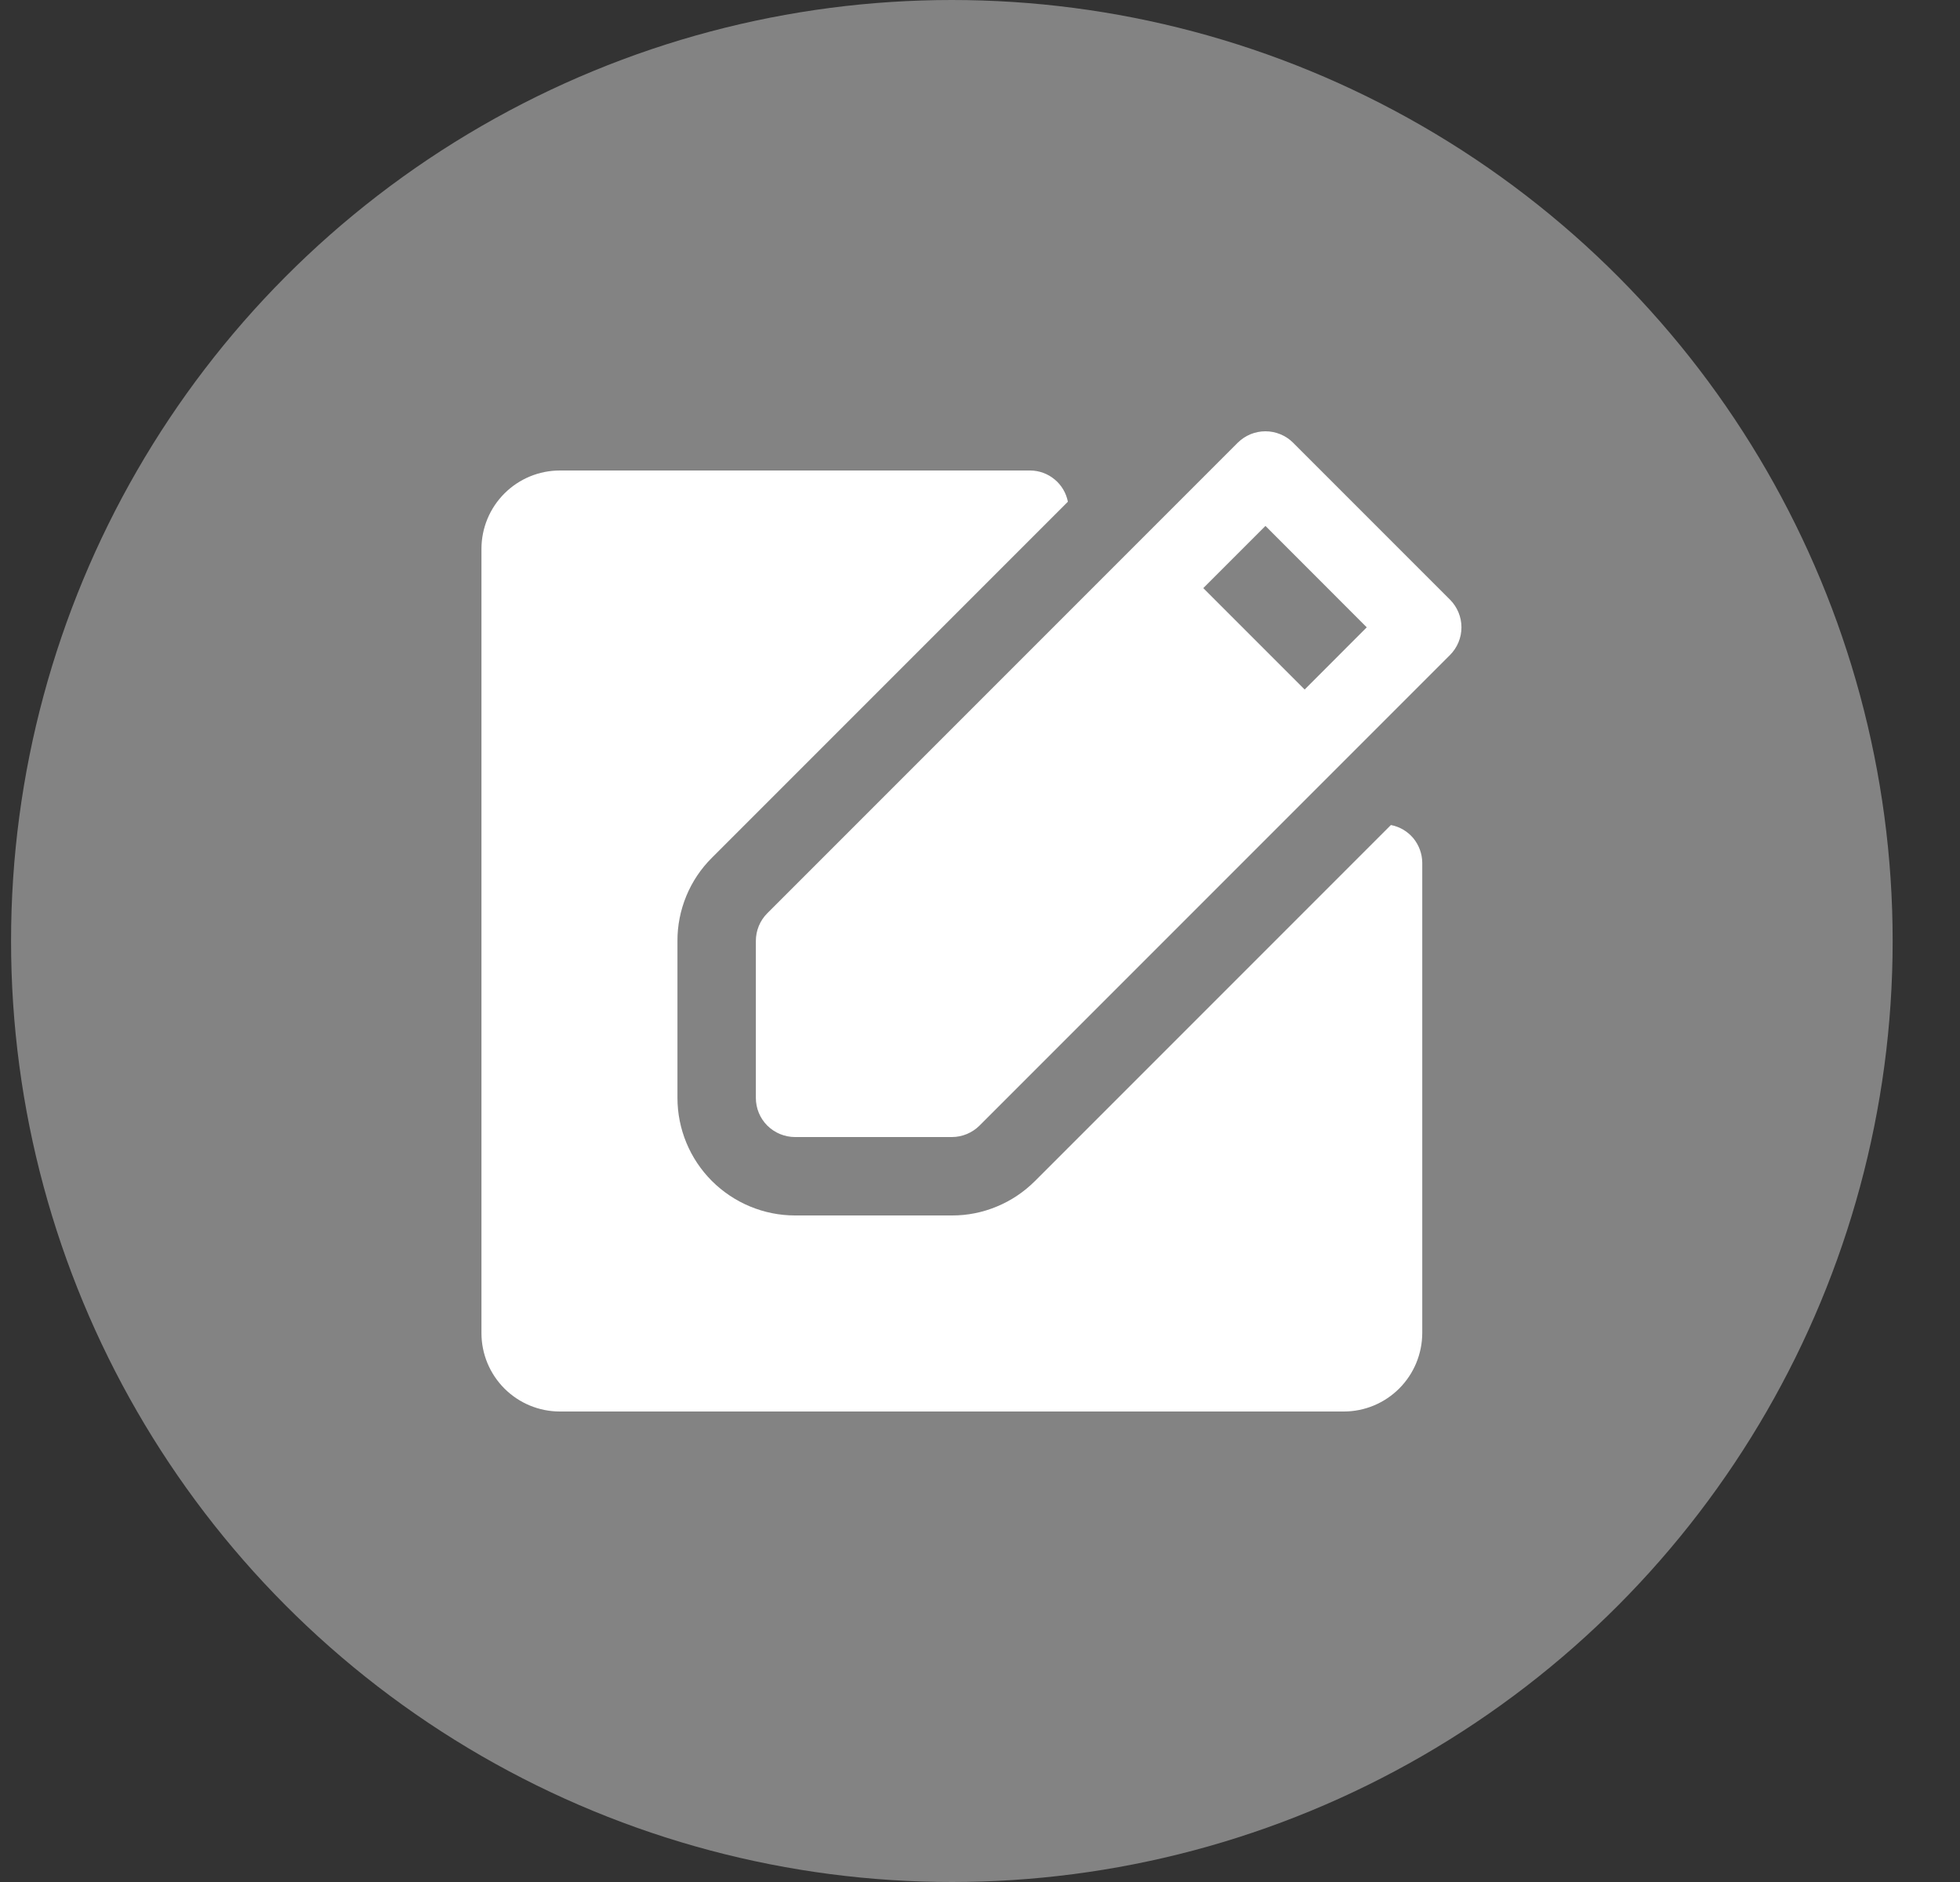 <svg width="25" height="24" viewBox="0 0 25 24" fill="none" xmlns="http://www.w3.org/2000/svg">
<rect x="0" y="0" width="25" height="24" fill="#333333" stroke="none"/>
<circle cx="12.141" cy="12" r="12" fill="#838383"/>
<path d="M18.494 7.646L16.494 5.646C16.448 5.6 16.393 5.563 16.332 5.538C16.271 5.513 16.206 5.5 16.141 5.5C16.075 5.5 16.01 5.513 15.949 5.538C15.889 5.563 15.834 5.6 15.787 5.646L9.787 11.646C9.693 11.74 9.641 11.867 9.641 12V14C9.641 14.133 9.693 14.26 9.787 14.354C9.881 14.447 10.008 14.5 10.141 14.5H12.141C12.273 14.5 12.4 14.447 12.494 14.354L18.494 8.354C18.588 8.26 18.641 8.133 18.641 8C18.641 7.867 18.588 7.74 18.494 7.646V7.646ZM16.641 8.793L15.348 7.5L16.141 6.707L17.433 8L16.641 8.793Z" fill="white"/>
<path d="M17.741 10.521L13.201 15.061C13.062 15.2 12.897 15.311 12.715 15.386C12.533 15.462 12.338 15.501 12.141 15.5H10.141C9.743 15.5 9.362 15.341 9.08 15.06C8.799 14.779 8.641 14.398 8.641 14V12C8.64 11.803 8.679 11.608 8.754 11.426C8.829 11.244 8.94 11.078 9.08 10.939L13.621 6.398C13.599 6.287 13.54 6.186 13.452 6.114C13.365 6.041 13.255 6.001 13.142 6H7.141C6.875 6 6.621 6.106 6.434 6.293C6.246 6.481 6.141 6.735 6.141 7V17C6.141 17.265 6.246 17.519 6.434 17.707C6.621 17.894 6.875 18 7.141 18H17.141C17.406 18 17.66 17.894 17.847 17.707C18.035 17.519 18.14 17.265 18.141 17V11.001C18.14 10.887 18.099 10.777 18.027 10.689C17.954 10.602 17.853 10.542 17.741 10.521V10.521Z" fill="white"/>
</svg>

